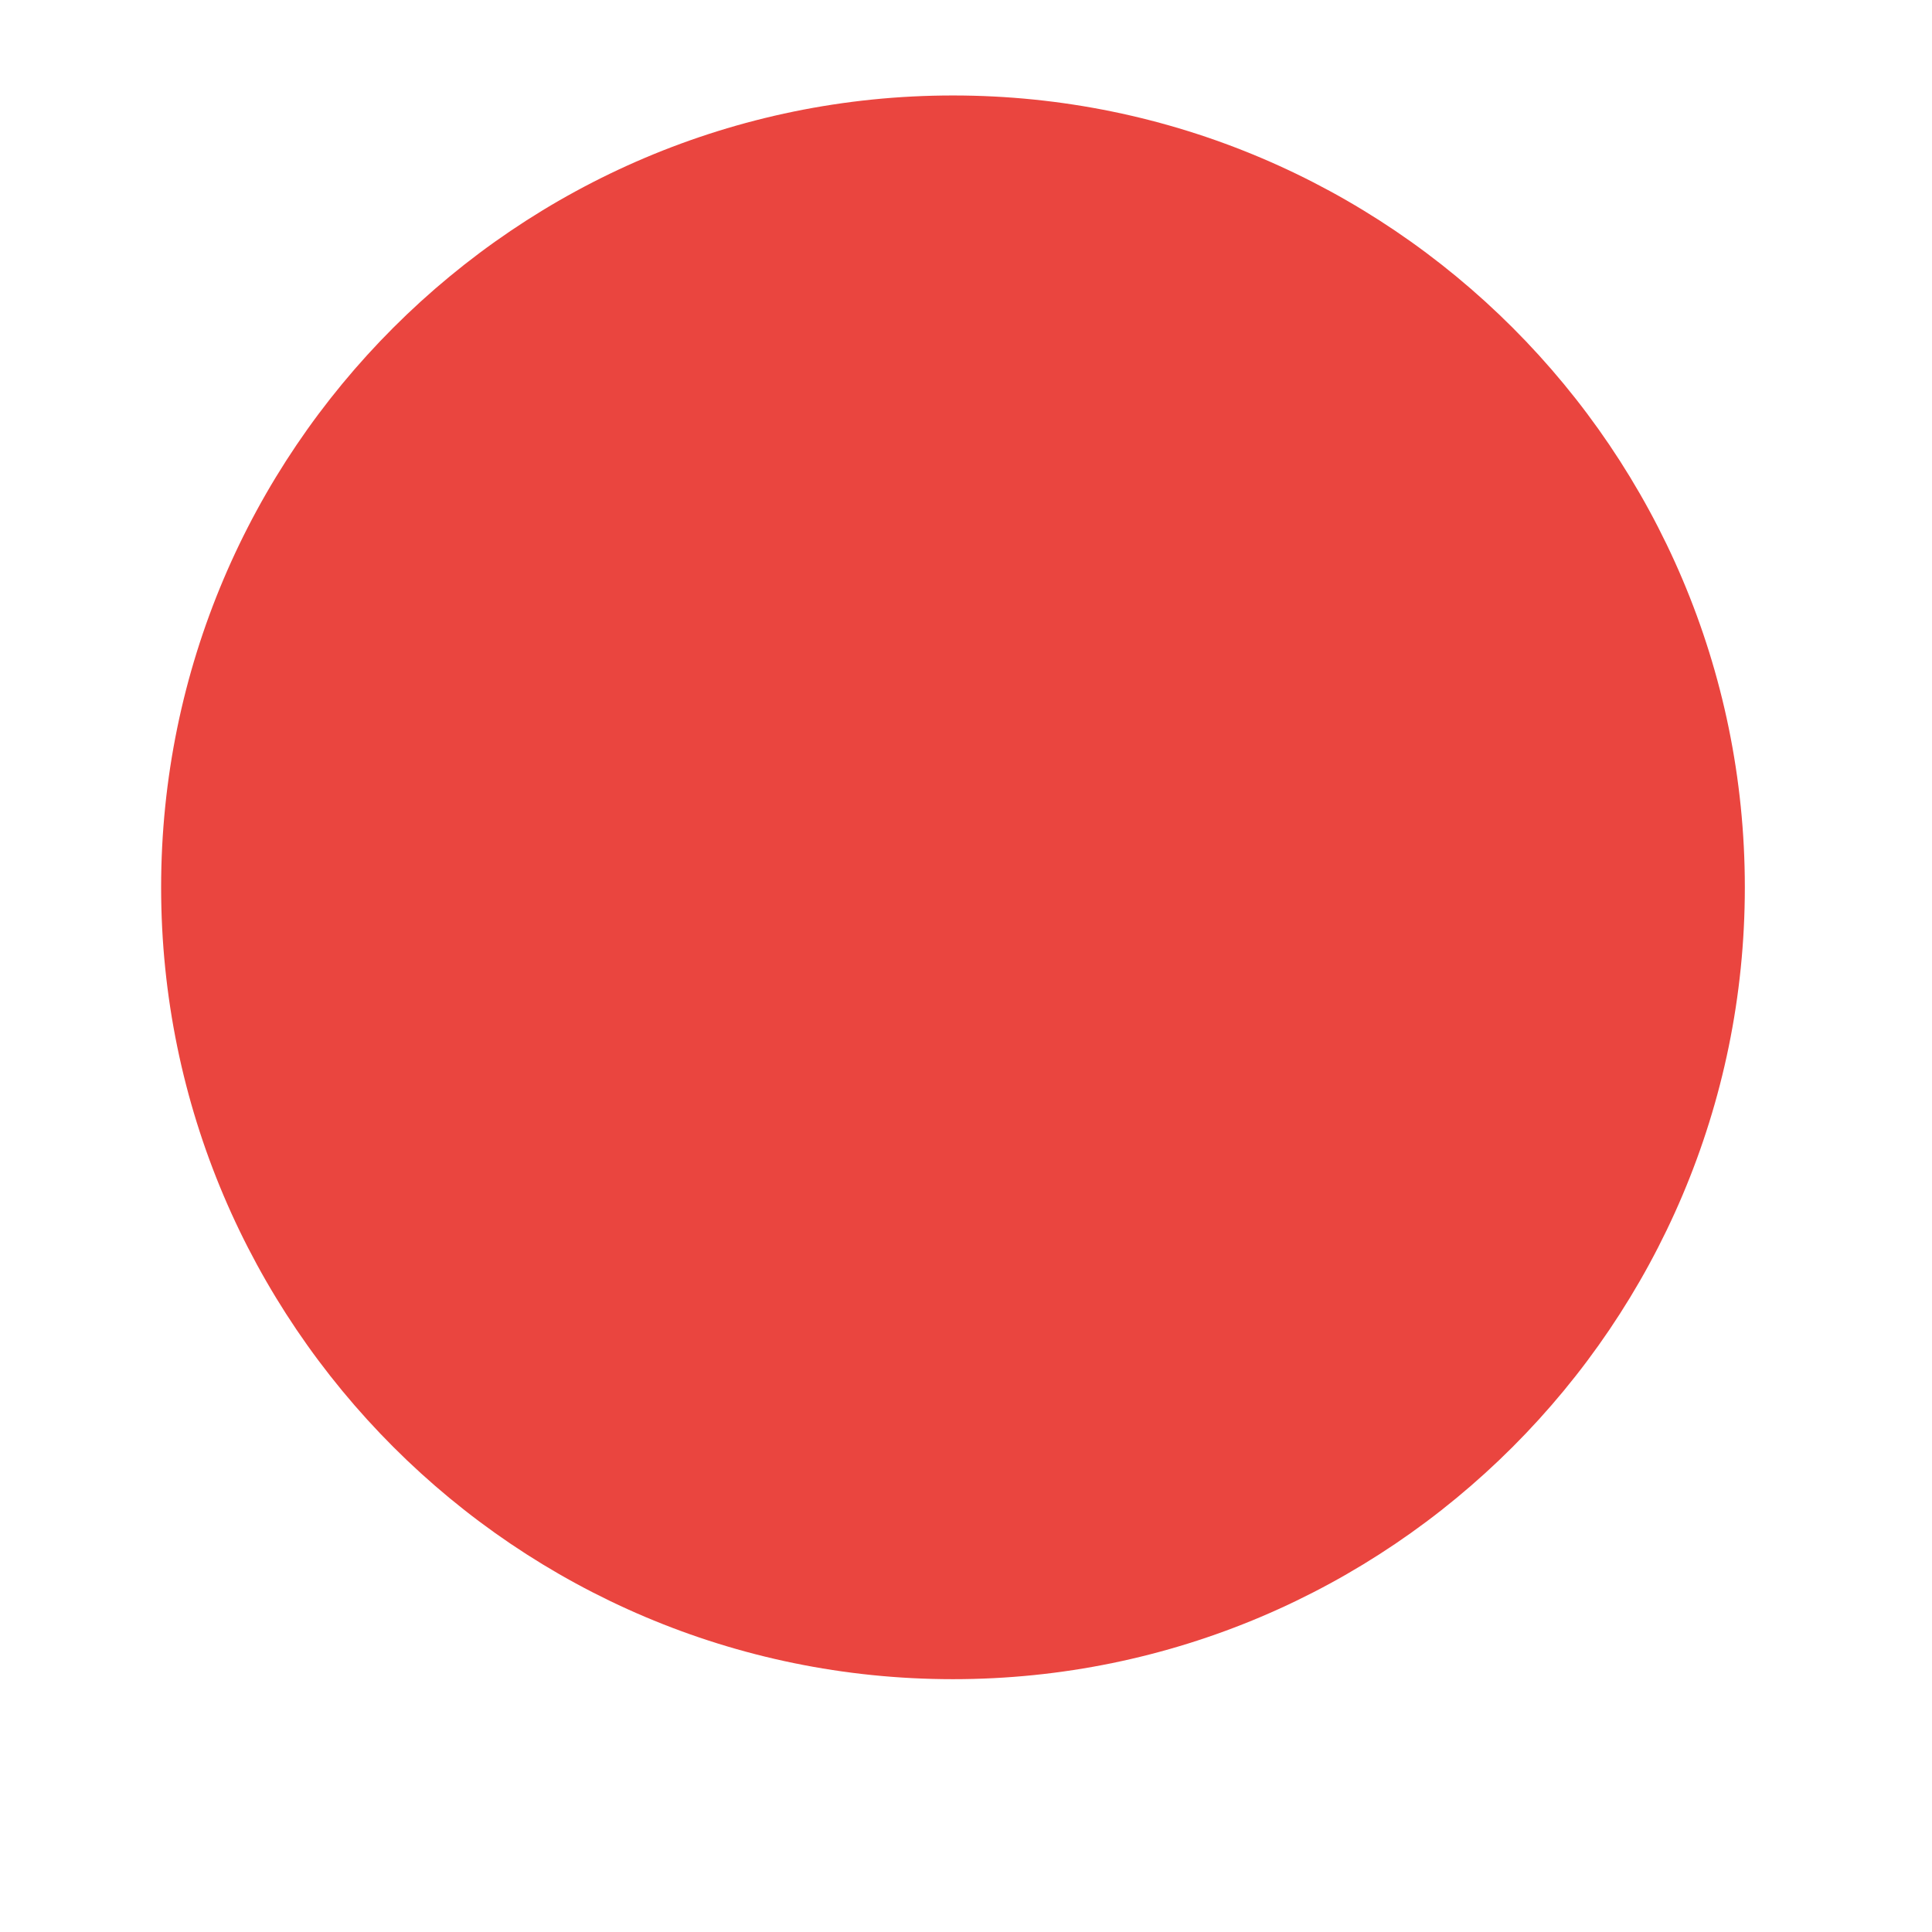 <?xml version="1.0" standalone="no"?><!DOCTYPE svg PUBLIC "-//W3C//DTD SVG 1.1//EN" "http://www.w3.org/Graphics/SVG/1.1/DTD/svg11.dtd"><svg t="1588089565243" class="icon" viewBox="0 0 1024 1024" version="1.1" xmlns="http://www.w3.org/2000/svg" p-id="3242" xmlns:xlink="http://www.w3.org/1999/xlink" width="10" height="10"><defs><style type="text/css"></style></defs><path d="M505.1 470.3m-391.7 0a391.7 391.7 0 1 0 783.4 0 391.7 391.7 0 1 0-783.4 0Z" fill="#ea453f" p-id="3243"></path><path d="M505.1 890C273.7 890 85.4 701.7 85.4 470.3S273.7 50.6 505.1 50.6s419.7 188.3 419.7 419.7S736.5 890 505.1 890z m0-783.4c-200.6 0-363.7 163.2-363.7 363.7S304.5 834 505.1 834s363.7-163.2 363.7-363.7-163.1-363.7-363.7-363.7z" fill="#ea453f" p-id="3244"></path></svg>
